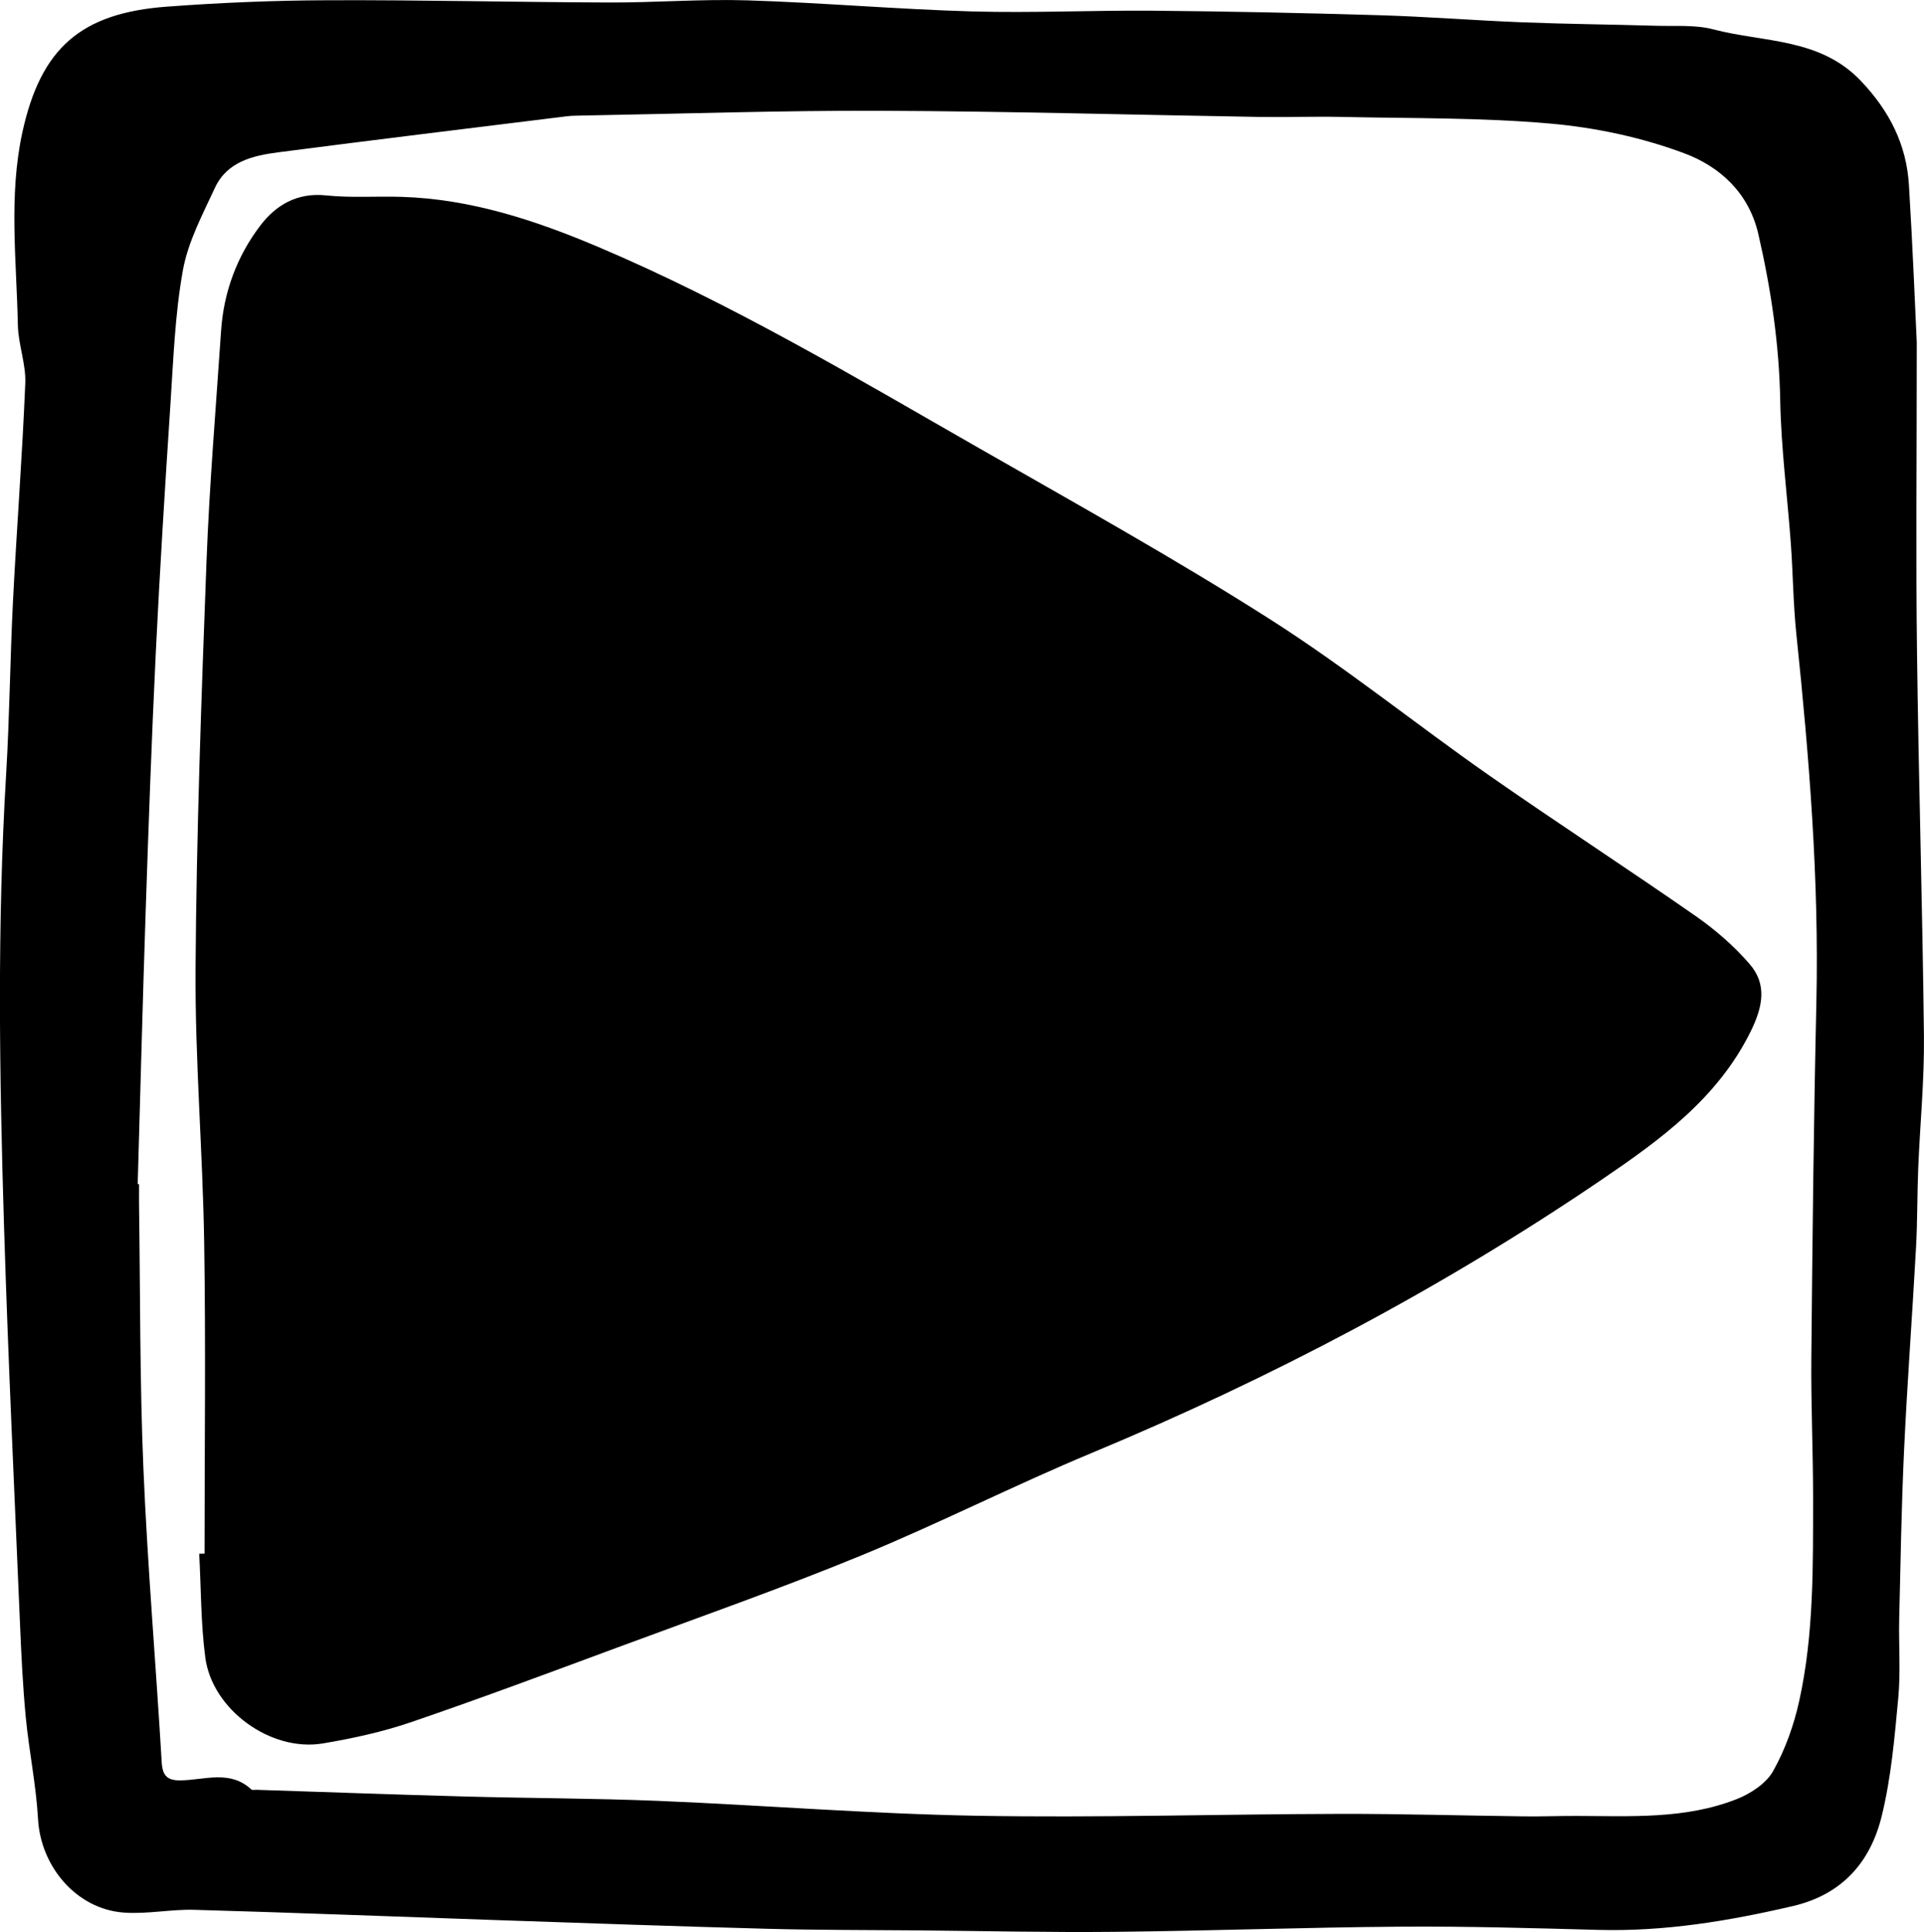 <?xml version="1.0" encoding="UTF-8"?>
<svg id="Layer_2" data-name="Layer 2" xmlns="http://www.w3.org/2000/svg" viewBox="0 0 316.61 317.88">
  <g id="PLAY">
    <g id="PLAY_03" data-name="PLAY 03">
      <path d="M315.42,56.11c0,20.41-.16,35.82,.04,51.22,.26,21.04,.91,42.07,1.14,63.11,.08,7.24-.64,14.49-.94,21.74-.18,4.35-.12,8.71-.36,13.05-.61,11.13-1.45,22.25-1.97,33.39-.43,9.23-.58,18.48-.8,27.72-.1,4.33,.25,8.69-.15,12.98-.61,6.53-1.17,13.15-2.73,19.49-1.85,7.54-6.48,12.9-14.61,14.8-10.54,2.46-21.12,4.21-31.99,3.92-10.84-.29-21.7-.61-32.54-.53-15.68,.11-31.37,.69-47.05,.85-10.79,.11-21.59-.14-32.39-.24-8.26-.07-16.51-.04-24.77-.26-15.05-.4-30.09-.94-45.14-1.45-16.4-.56-32.79-1.21-49.19-1.67-3.87-.11-7.79,.74-11.63,.45-7.75-.58-13.64-7.56-14.08-15.36-.31-5.58-1.47-11.11-2.01-16.68-.5-5.23-.75-10.48-.97-15.73-.92-21.75-1.95-43.49-2.62-65.24-.76-24.76-1.14-49.53,.35-74.29,.57-9.5,.65-19.03,1.13-28.54,.61-11.93,1.53-23.85,2.02-35.78,.13-3.16-1.15-6.36-1.22-9.56-.21-10.58-1.54-21.23,.74-31.72C6.71,7.92,13.29,2.16,27.39,1.1,36.23,.44,45.1,.07,53.95,.04c15.41-.06,30.83,.32,46.25,.37,7.62,.03,15.25-.59,22.86-.35,12.31,.39,24.61,1.47,36.92,1.82,9.88,.28,19.78-.2,29.66-.12,12.42,.11,24.84,.37,37.25,.74,7.88,.23,15.75,.86,23.63,1.17,7.33,.29,14.68,.35,22.01,.57,3.16,.09,6.46-.19,9.45,.6,8.28,2.17,17.5,1.36,24.27,8.5,4.69,4.95,7.47,10.43,7.88,17.09,.63,10.22,1.03,20.46,1.28,25.69ZM22.66,194.83c.07,0,.15,0,.22,0,0,1.09-.01,2.18,0,3.27,.21,14.51,.11,29.04,.72,43.54,.68,16.11,2.06,32.19,3.01,48.29,.13,2.26,.94,3.03,3.11,3,3.94-.05,8.12-1.78,11.65,1.5,.15,.14,.53,.04,.8,.05,11.42,.37,22.83,.79,34.25,1.1,10.61,.29,21.23,.29,31.83,.72,17.49,.72,34.95,2.14,52.44,2.45,19.95,.35,39.92-.26,59.88-.31,10.06-.02,20.11,.29,30.17,.41,2.9,.04,5.8-.08,8.7-.07,8.88,.02,17.85,.57,26.31-2.75,2.3-.9,4.87-2.57,6.02-4.61,2-3.55,3.43-7.57,4.31-11.57,2.42-10.96,2.26-22.15,2.28-33.3,0-7.71-.36-15.42-.29-23.13,.18-19.5,.39-39.01,.83-58.51,.45-20.27-1.19-40.4-3.29-60.52-.52-4.94-.55-9.94-.91-14.9-.57-7.86-1.6-15.71-1.75-23.57-.17-9.31-1.52-18.37-3.6-27.4-1.57-6.83-6.37-11.11-12.12-13.27-7.03-2.64-14.66-4.26-22.16-4.92-11.35-1-22.81-.84-34.23-1.09-4.53-.1-9.07,.07-13.61,0-20.77-.34-41.55-.94-62.32-1.01-16.51-.06-33.02,.5-49.53,.79-.73,.01-1.45,.03-2.17,.12-15.8,1.95-31.61,3.87-47.41,5.92-4.18,.54-8.44,1.54-10.43,5.84-2.04,4.4-4.42,8.86-5.27,13.55-1.31,7.27-1.57,14.75-2.06,22.16-.89,13.57-1.74,27.14-2.4,40.72-.68,14.02-1.18,28.04-1.65,42.07-.51,15.14-.89,30.29-1.33,45.44Z"/>
      <path d="M33.66,255.59c0-17.05,.21-34.11-.06-51.15-.24-15.05-1.52-30.09-1.42-45.12,.15-22.31,.96-44.62,1.8-66.92,.48-12.67,1.55-25.32,2.4-37.97,.43-6.4,2.62-12.27,6.45-17.31,2.57-3.38,6.07-5.47,10.82-4.97,4.11,.43,8.3,.11,12.45,.24,11.33,.35,21.91,3.83,32.2,8.18,21.91,9.27,42.32,21.44,62.92,33.23,16.04,9.18,32.21,18.18,47.79,28.1,12.37,7.87,23.83,17.14,35.86,25.55,11.29,7.89,22.85,15.39,34.15,23.26,3.23,2.25,6.31,4.92,8.88,7.89,2.92,3.36,2.18,7.04,.22,11.04-5.41,11.03-14.91,17.9-24.55,24.45-26.37,17.93-54.47,32.7-83.92,44.97-12.78,5.32-25.16,11.62-37.96,16.88-13.22,5.43-26.72,10.17-40.13,15.14-11.28,4.18-22.56,8.39-33.94,12.28-4.68,1.6-9.6,2.67-14.49,3.49-8.58,1.44-18.23-5.56-19.35-14.15-.74-5.63-.69-11.37-1-17.06,.29,0,.59-.01,.88-.02Z"/>
    </g>
  </g>
</svg>